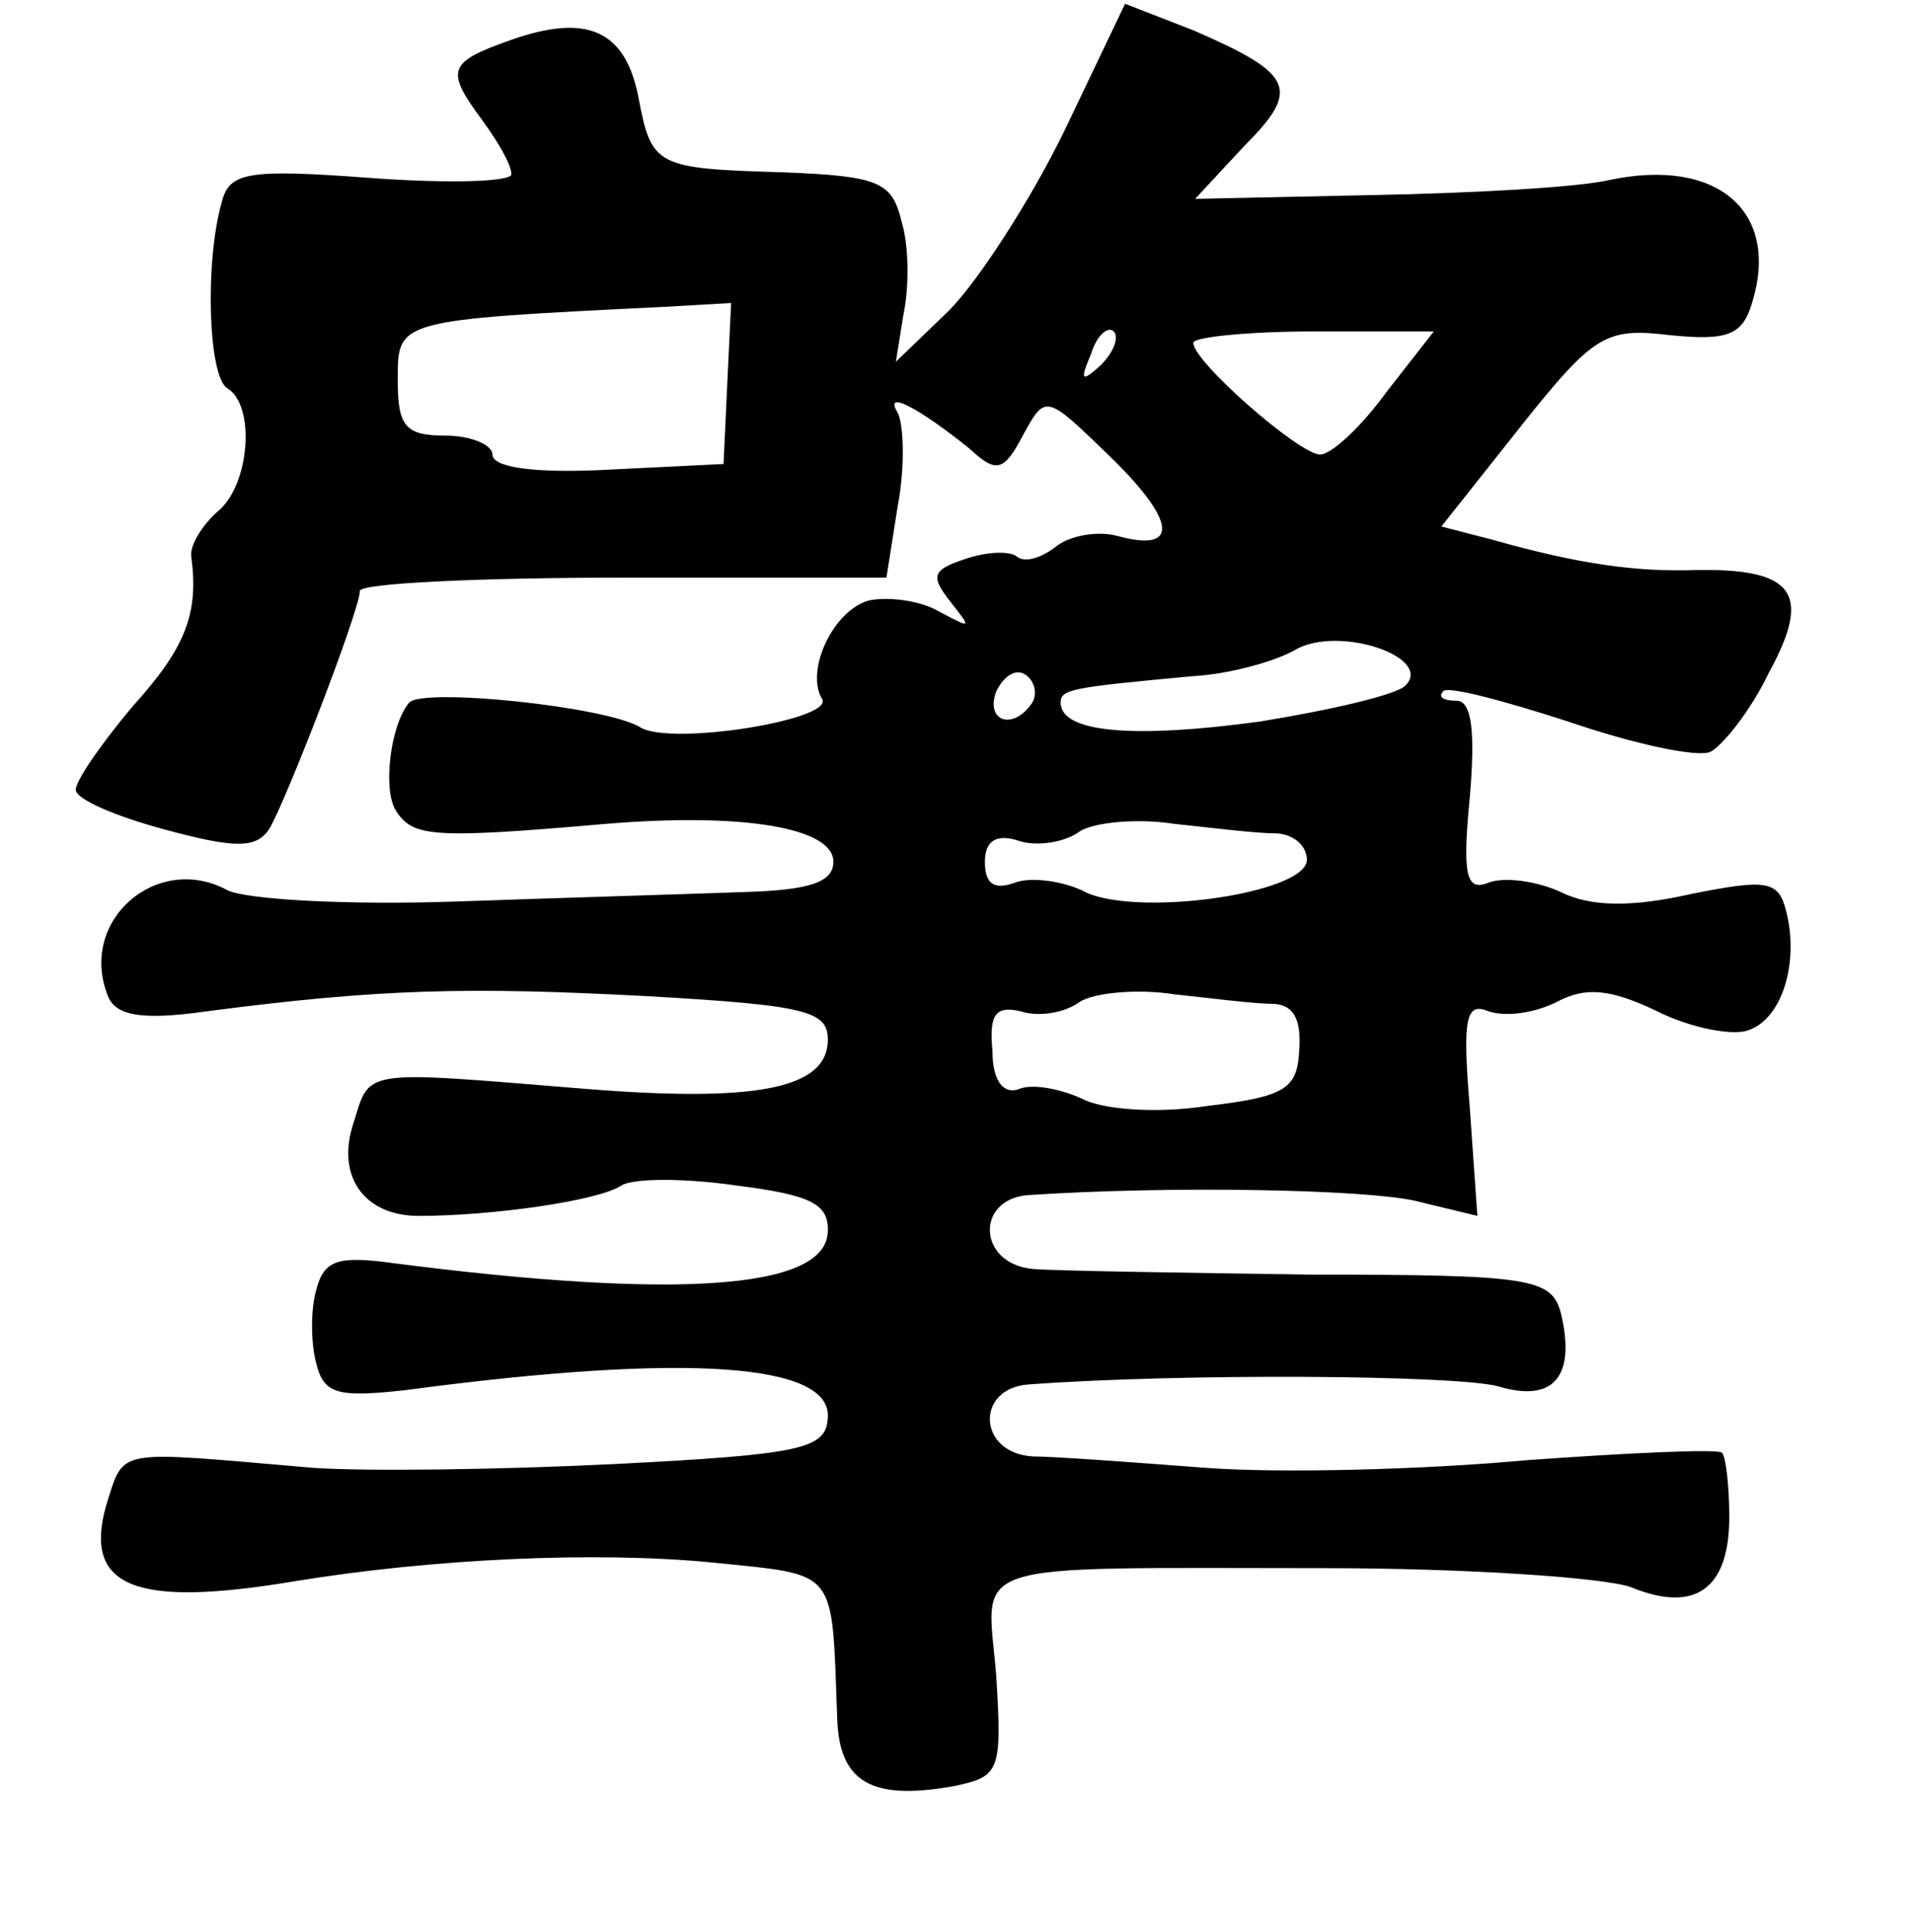 <?xml version="1.0" standalone="no"?>
<!DOCTYPE svg PUBLIC "-//W3C//DTD SVG 20010904//EN"
 "http://www.w3.org/TR/2001/REC-SVG-20010904/DTD/svg10.dtd">
<svg version="1.0" xmlns="http://www.w3.org/2000/svg"
 width="101pt" height="102pt" viewBox="0 0 101 102"
 preserveAspectRatio="xMidYMid meet">
<g transform="translate(0,102) scale(0.1,-0.1)"
fill="#000000" stroke="none">
<path d="M562 951 c-18 -37 -46 -80 -61 -95 l-28 -27 4 25 c3 14 3 36 -1 49
-5 21 -12 24 -62 26 -68 2 -70 3 -77 40 -7 35 -27 44 -67 30 -34 -12 -35 -16
-15 -43 8 -11 15 -23 15 -28 0 -4 -33 -5 -74 -2 -66 5 -75 3 -79 -13 -9 -32
-7 -92 3 -98 15 -9 12 -51 -5 -65 -8 -7 -15 -18 -14 -24 4 -30 -3 -48 -31 -79
-16 -19 -30 -39 -30 -44 0 -5 21 -14 47 -21 37 -10 48 -10 55 0 9 15 48 116
48 126 0 4 63 7 139 7 l139 0 6 38 c4 21 3 43 0 49 -8 13 12 2 38 -19 14 -13
18 -12 28 7 12 22 12 22 46 -11 35 -34 37 -51 4 -42 -11 3 -26 0 -33 -6 -8 -6
-16 -8 -20 -5 -3 3 -15 3 -27 -1 -18 -6 -19 -9 -8 -23 11 -14 11 -14 -6 -5
-10 6 -27 8 -37 6 -19 -5 -34 -37 -25 -52 7 -11 -80 -25 -96 -15 -18 11 -115
21 -122 13 -10 -12 -14 -46 -7 -57 9 -14 19 -15 111 -7 72 6 120 -2 120 -20 0
-11 -13 -15 -47 -16 -27 -1 -95 -3 -152 -5 -57 -2 -111 1 -121 6 -37 20 -79
-16 -63 -56 4 -10 17 -13 52 -8 92 12 138 13 233 8 87 -5 96 -8 95 -25 -2 -24
-39 -31 -127 -24 -123 10 -114 11 -124 -20 -8 -27 7 -47 35 -47 39 0 95 8 107
16 6 4 34 4 61 0 40 -5 49 -10 48 -25 -2 -30 -81 -35 -229 -16 -29 4 -37 2
-41 -14 -3 -10 -3 -28 0 -39 4 -16 11 -18 47 -14 150 20 226 14 223 -15 -1
-16 -14 -19 -112 -24 -60 -3 -132 -4 -160 -2 -106 9 -99 11 -109 -20 -12 -43
15 -54 99 -40 73 12 159 16 221 10 67 -7 63 -2 66 -82 1 -34 18 -44 62 -36 24
5 25 8 22 58 -5 62 -21 57 174 57 74 0 147 -5 161 -10 34 -14 52 -1 52 37 0
17 -2 33 -4 34 -2 2 -48 0 -103 -4 -54 -5 -130 -7 -170 -4 -39 3 -80 6 -91 6
-29 2 -30 36 -2 38 81 6 226 5 248 -1 30 -9 41 6 33 39 -5 18 -16 20 -132 20
-70 1 -136 2 -147 3 -29 3 -30 37 -2 39 76 5 177 3 204 -3 l33 -8 -4 57 c-4
48 -2 56 10 51 9 -3 24 -1 36 5 15 8 28 7 53 -5 18 -9 40 -13 48 -10 18 6 27
36 20 63 -4 16 -10 17 -50 9 -31 -7 -53 -7 -69 1 -13 6 -30 8 -38 5 -12 -5
-14 4 -10 45 3 35 1 51 -7 51 -7 0 -10 2 -7 5 2 3 32 -5 66 -16 35 -12 68 -19
75 -16 6 3 21 21 31 42 23 42 13 55 -39 54 -31 -1 -61 3 -107 16 l-27 7 42 53
c39 49 45 52 79 48 30 -3 38 0 43 17 15 48 -18 77 -75 65 -17 -4 -73 -7 -125
-8 l-94 -2 26 28 c30 30 26 38 -27 61 l-36 14 -32 -67z m-178 -133 l-2 -43
-61 -3 c-38 -2 -61 1 -61 8 0 5 -11 10 -25 10 -21 0 -25 5 -25 29 0 32 -2 32
141 39 l35 2 -2 -42z m197 9 c-10 -9 -11 -8 -5 6 3 10 9 15 12 12 3 -3 0 -11
-7 -18z m151 -14 c-13 -18 -29 -33 -35 -33 -11 0 -67 49 -67 59 0 3 29 6 64 6
l63 0 -25 -32z m10 -155 c-5 -5 -40 -13 -77 -19 -66 -9 -105 -6 -105 10 0 7 5
8 70 14 19 1 44 8 54 14 23 13 73 -4 58 -19z m-197 -9 c-10 -15 -25 -10 -19 6
4 8 10 12 15 9 5 -3 7 -10 4 -15z m128 -69 c9 0 17 -6 17 -14 0 -18 -93 -31
-119 -16 -11 5 -27 7 -35 4 -11 -4 -16 -1 -16 11 0 11 6 15 18 11 9 -3 24 -1
32 5 8 5 31 7 50 4 19 -2 43 -5 53 -5z m-2 -90 c12 0 16 -8 15 -24 -1 -21 -7
-25 -49 -30 -26 -4 -55 -2 -66 4 -11 5 -26 8 -33 5 -8 -3 -14 4 -14 20 -2 20
2 24 15 21 9 -3 23 -1 31 5 8 5 31 7 50 4 19 -2 42 -5 51 -5z"/>
</g>
</svg>
